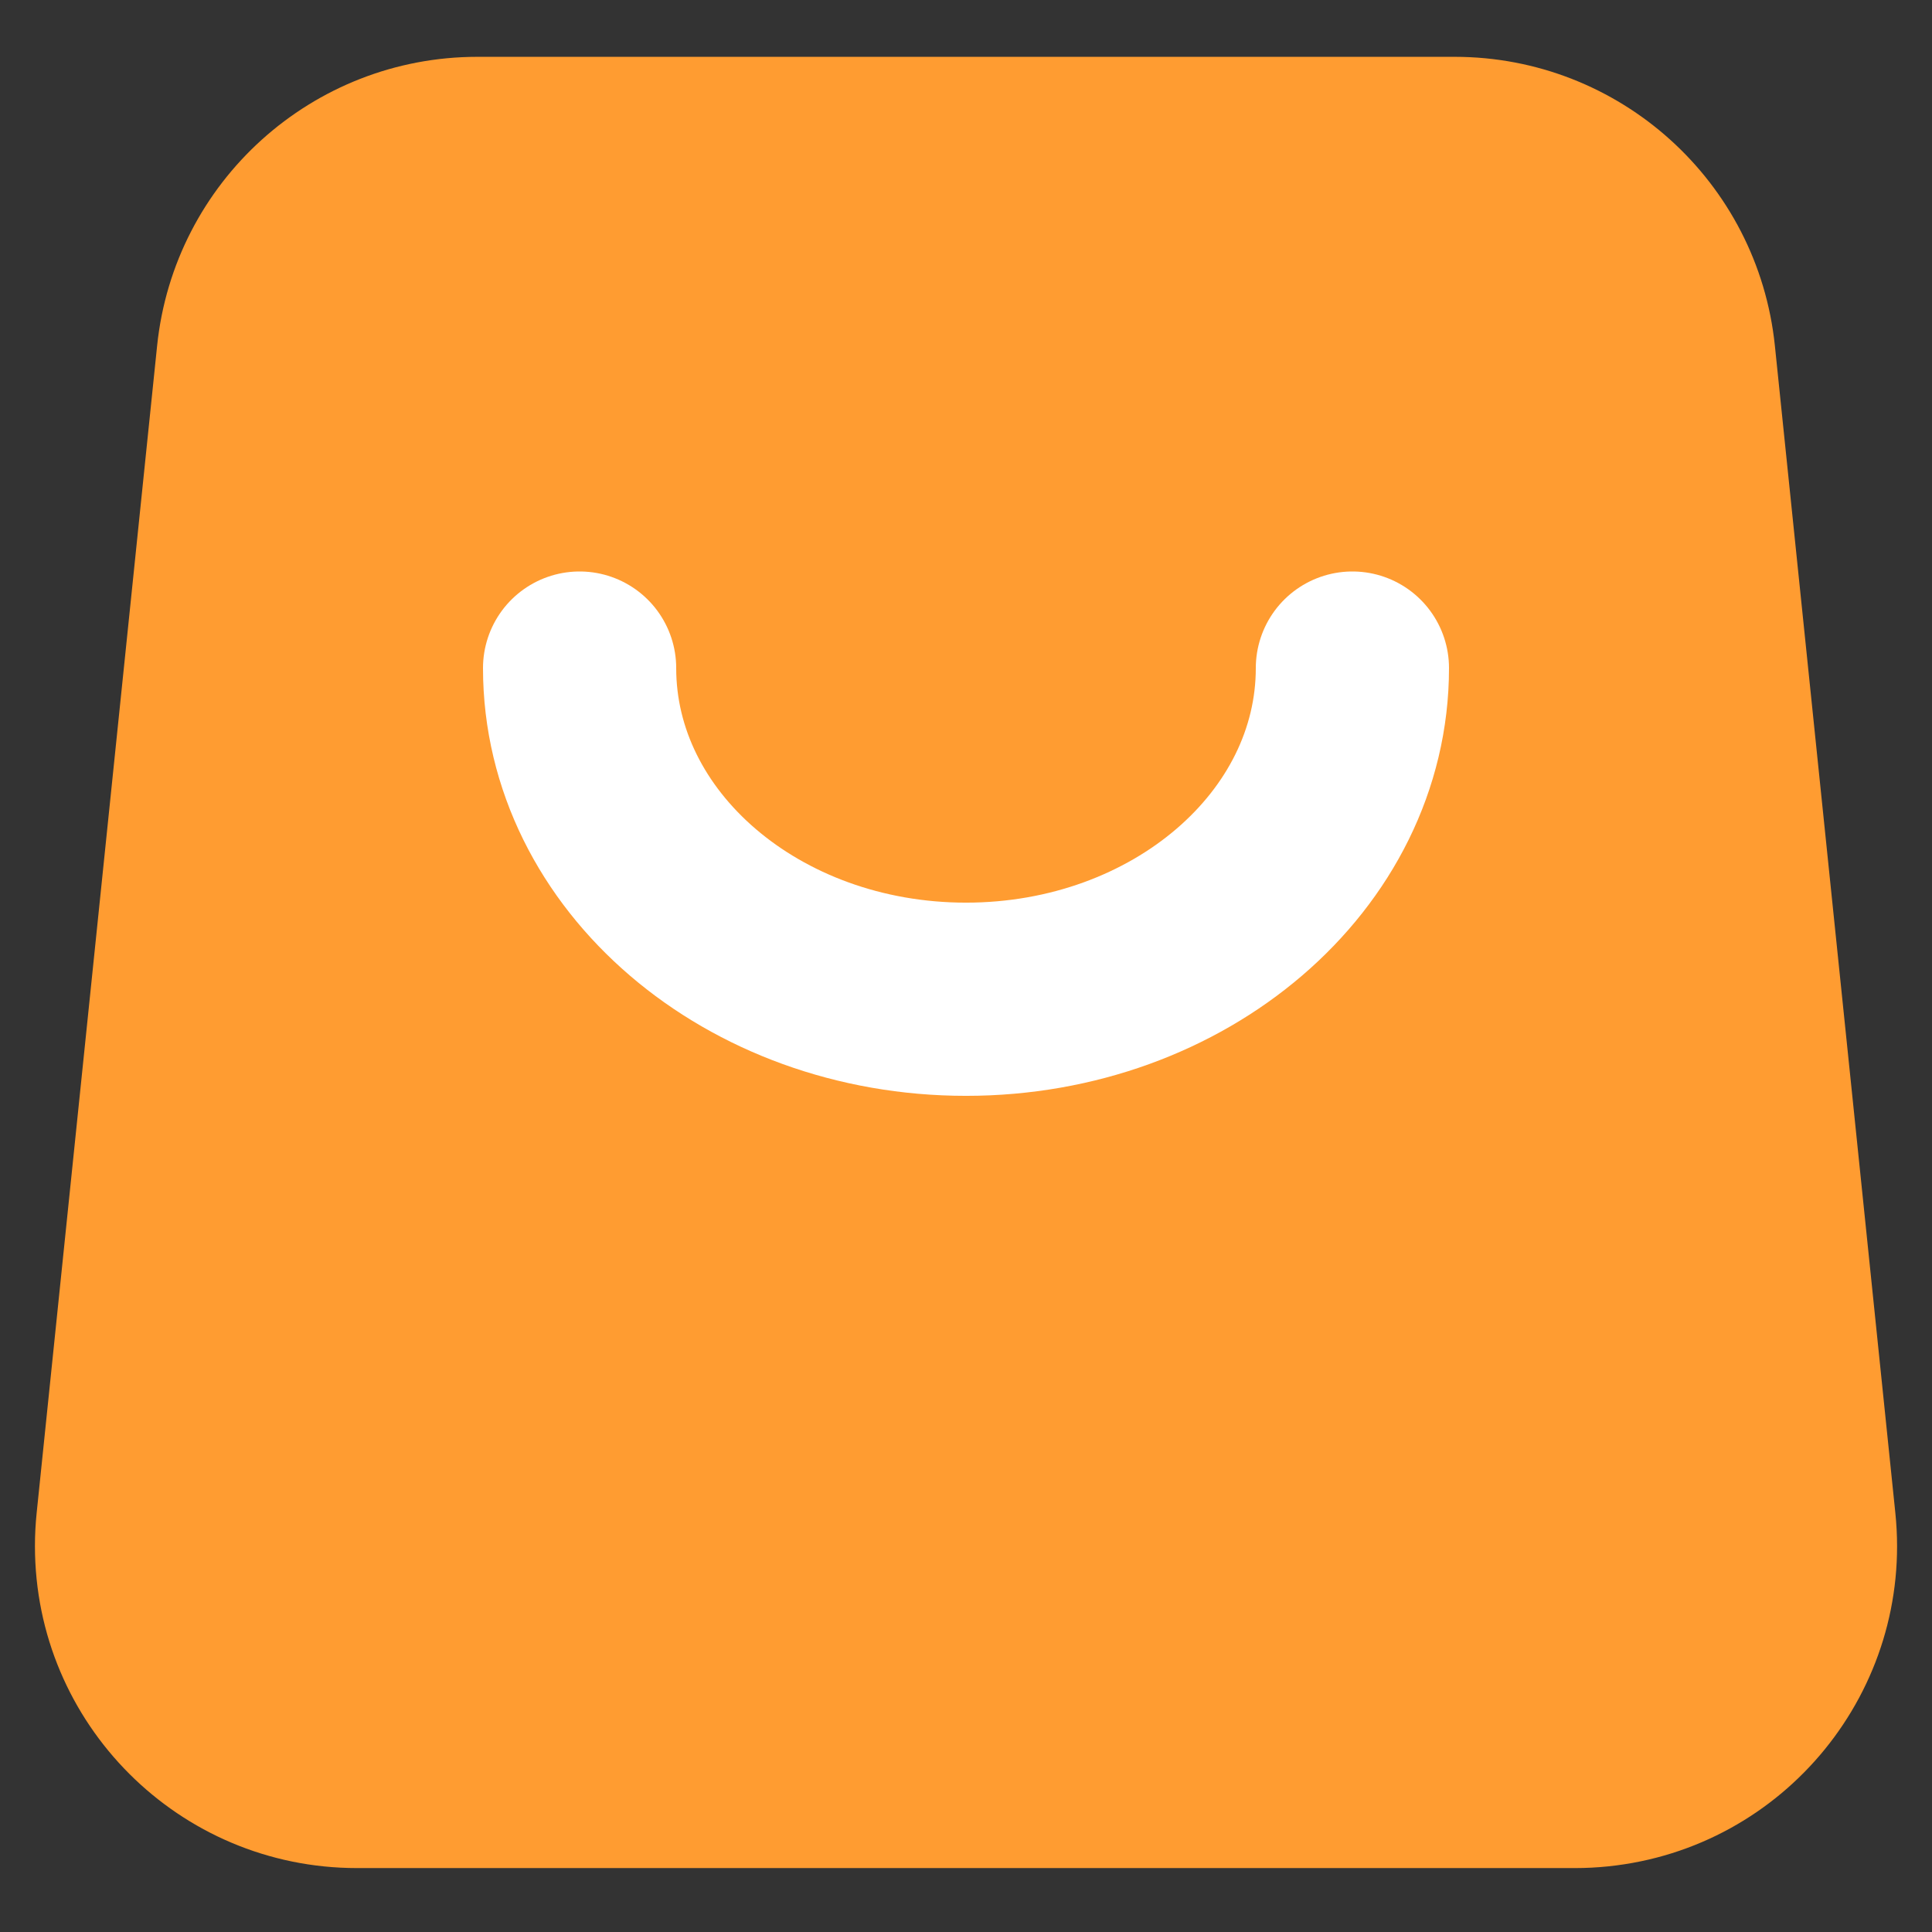 <?xml version="1.0" encoding="UTF-8"?>
<svg width="34px" height="34px" viewBox="0 0 34 34" version="1.1" xmlns="http://www.w3.org/2000/svg" xmlns:xlink="http://www.w3.org/1999/xlink">
    <rect x="0" y="0" width="34" height="34" fill="#333333" stroke="none"/>
    <title>编组 3</title>
    <g id="页面-2" stroke="none" stroke-width="1" fill="none" fill-rule="evenodd">
        <g id="发布" transform="translate(-50, -1034)">
            <g id="编组-3" transform="translate(50, 1034)">
                <path d="M8.402,1 L25.598,1 C28.502,1 30.936,3.196 31.235,6.085 L33.355,26.626 C33.676,29.74 31.413,32.524 28.3,32.845 C28.107,32.865 27.913,32.875 27.718,32.875 L6.282,32.875 C3.152,32.875 0.615,30.338 0.615,27.208 C0.615,27.014 0.625,26.82 0.645,26.626 L2.765,6.085 C3.064,3.196 5.498,1 8.402,1 Z" id="矩形" fill="#FF9C31"></path>
                <path d="M10.2,11.757 C10.2,14.976 13.244,17.585 17,17.585 C20.756,17.585 23.8,14.976 23.8,11.757" id="路径" stroke="#FFFFFF" stroke-width="3.4" stroke-linecap="round"></path>
            </g>
        </g>
    </g>
</svg>